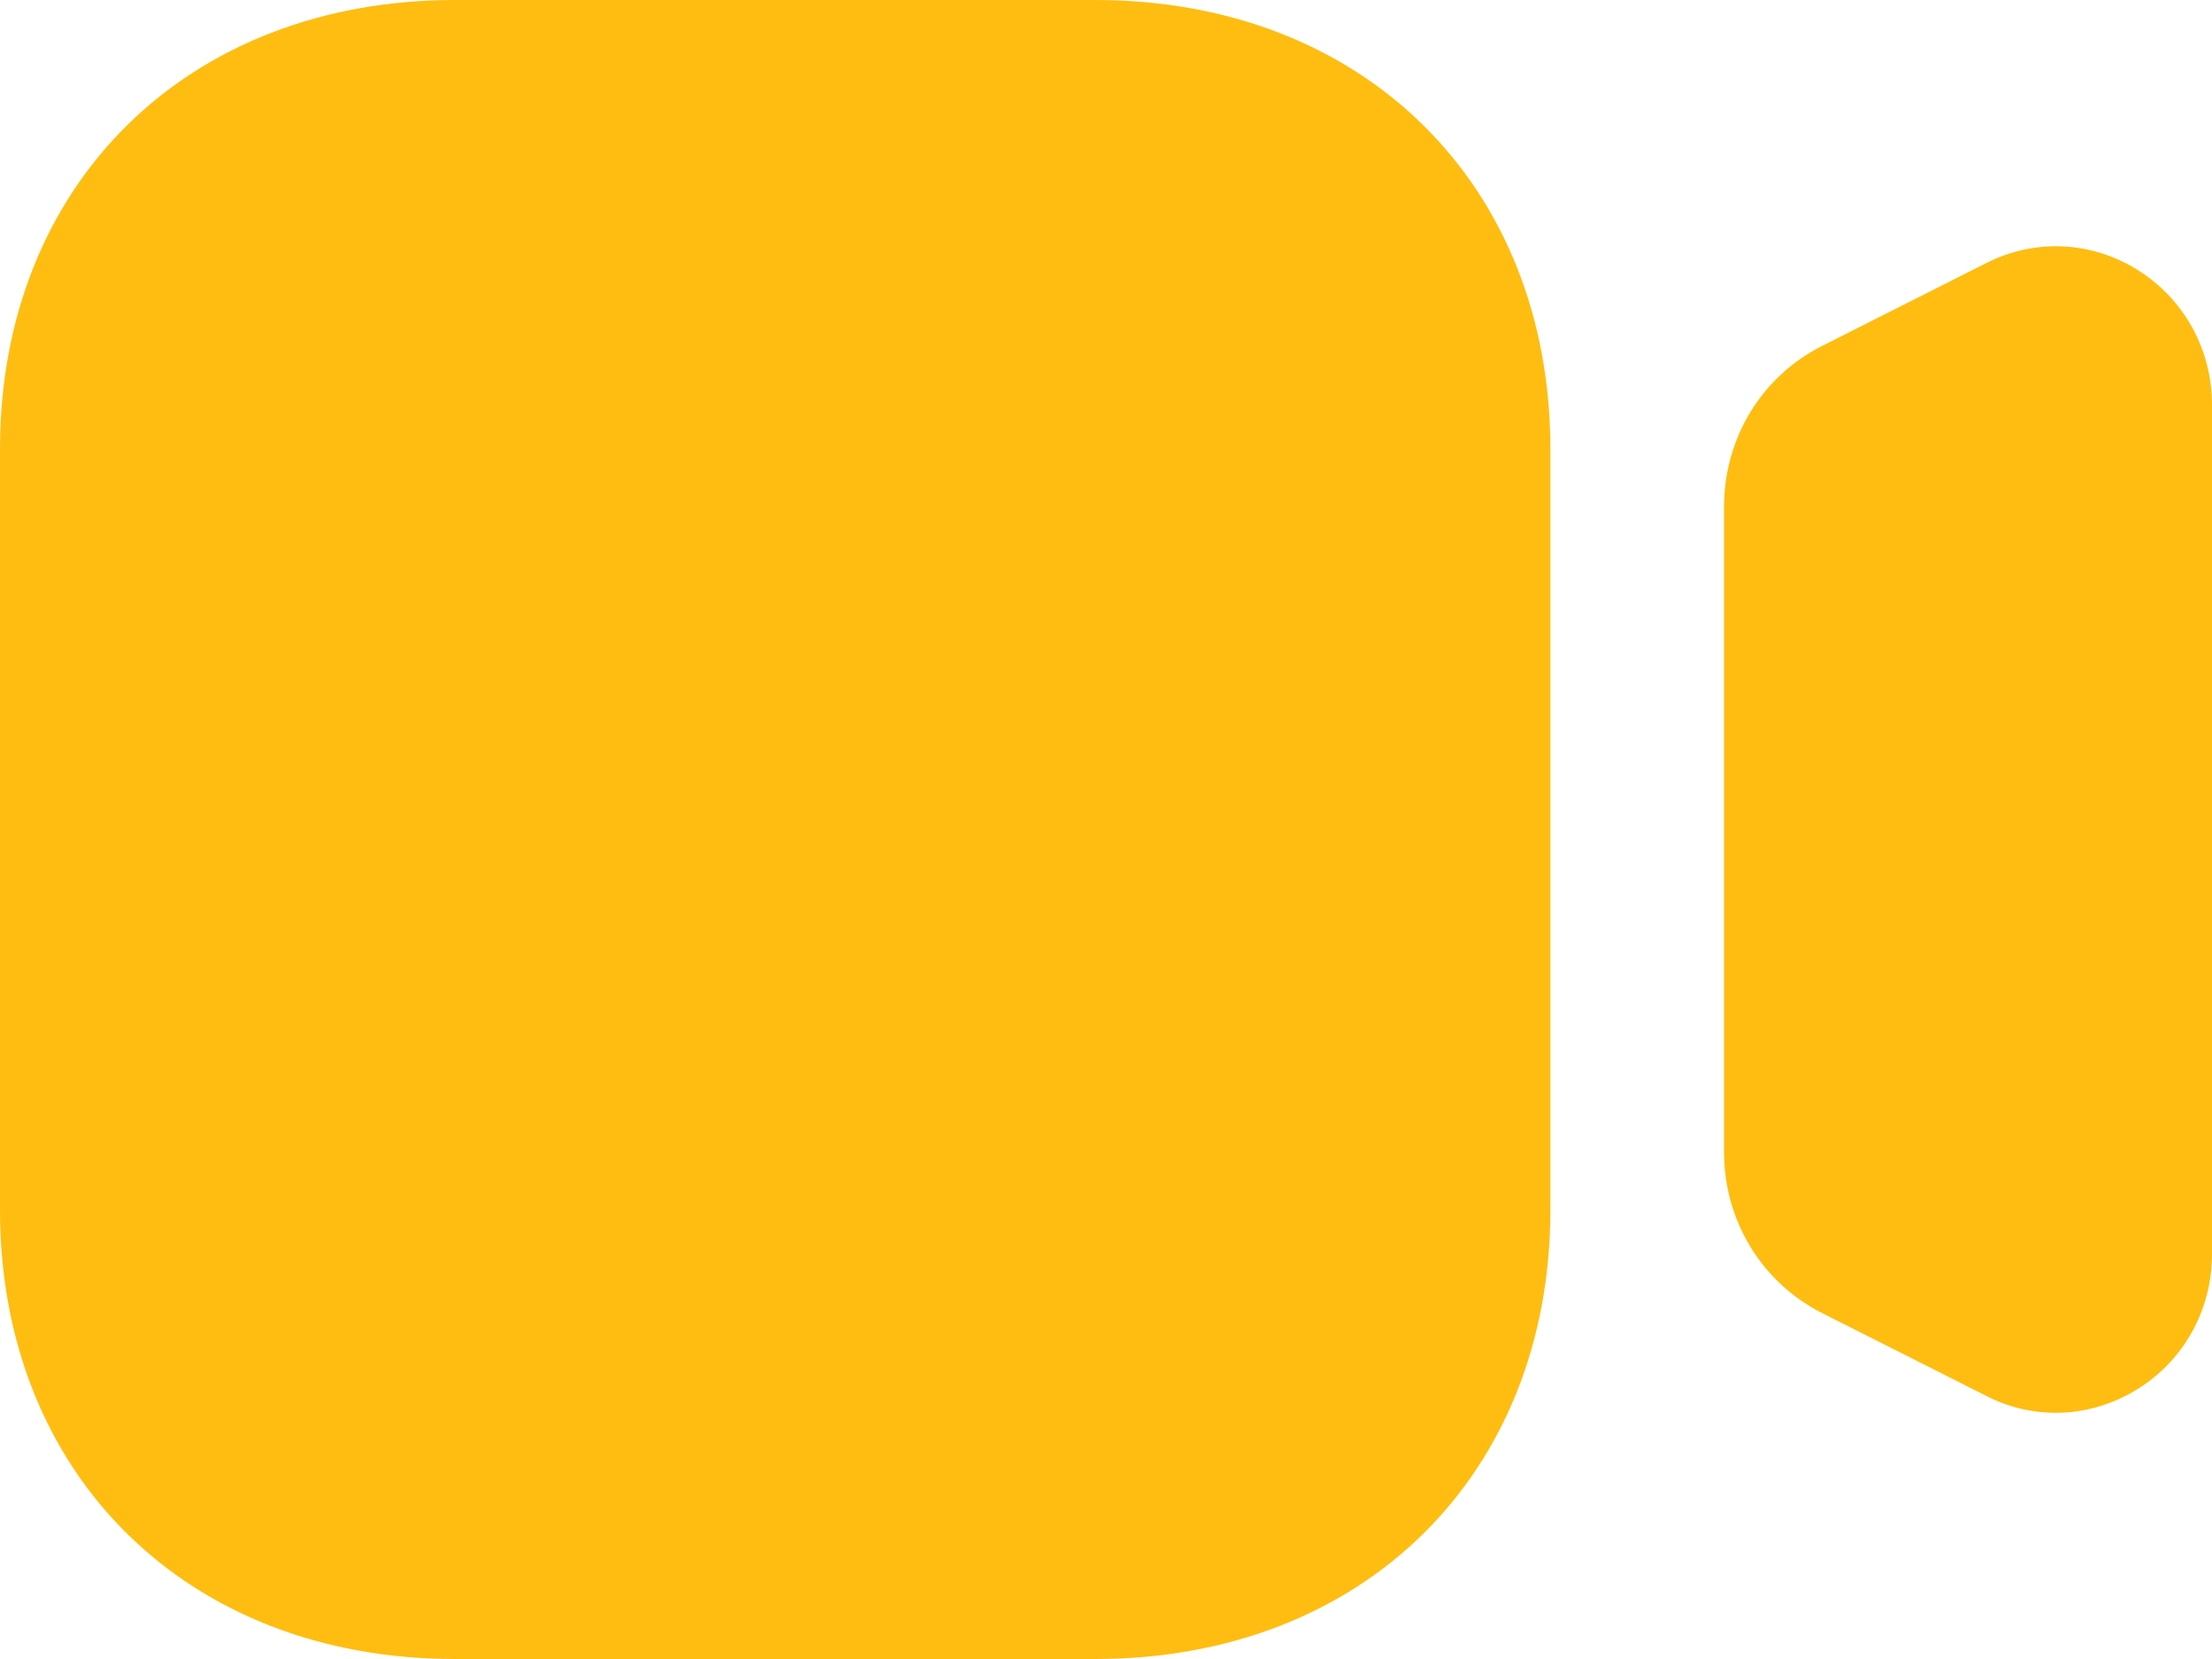 <svg width="20" height="15" viewBox="0 0 20 15" fill="none" xmlns="http://www.w3.org/2000/svg">
<path d="M19.331 2.443C18.912 2.179 18.397 2.155 17.958 2.379L16.476 3.127C15.928 3.403 15.588 3.961 15.588 4.583V10.416C15.588 11.037 15.928 11.595 16.476 11.873L17.957 12.62C18.158 12.724 18.373 12.774 18.588 12.774C18.846 12.774 19.102 12.7 19.331 12.557C19.75 12.294 20 11.839 20 11.339V3.662C20 3.162 19.75 2.707 19.331 2.443" fill="#FFBD11"/>
<path d="M9.905 15H4.113C1.691 15 0 13.33 0 10.939V4.061C0 1.669 1.691 -0 4.113 -0H9.905C12.327 -0 14.018 1.669 14.018 4.061V10.939C14.018 13.33 12.327 15 9.905 15" fill="#FFBD11"/>
</svg>
